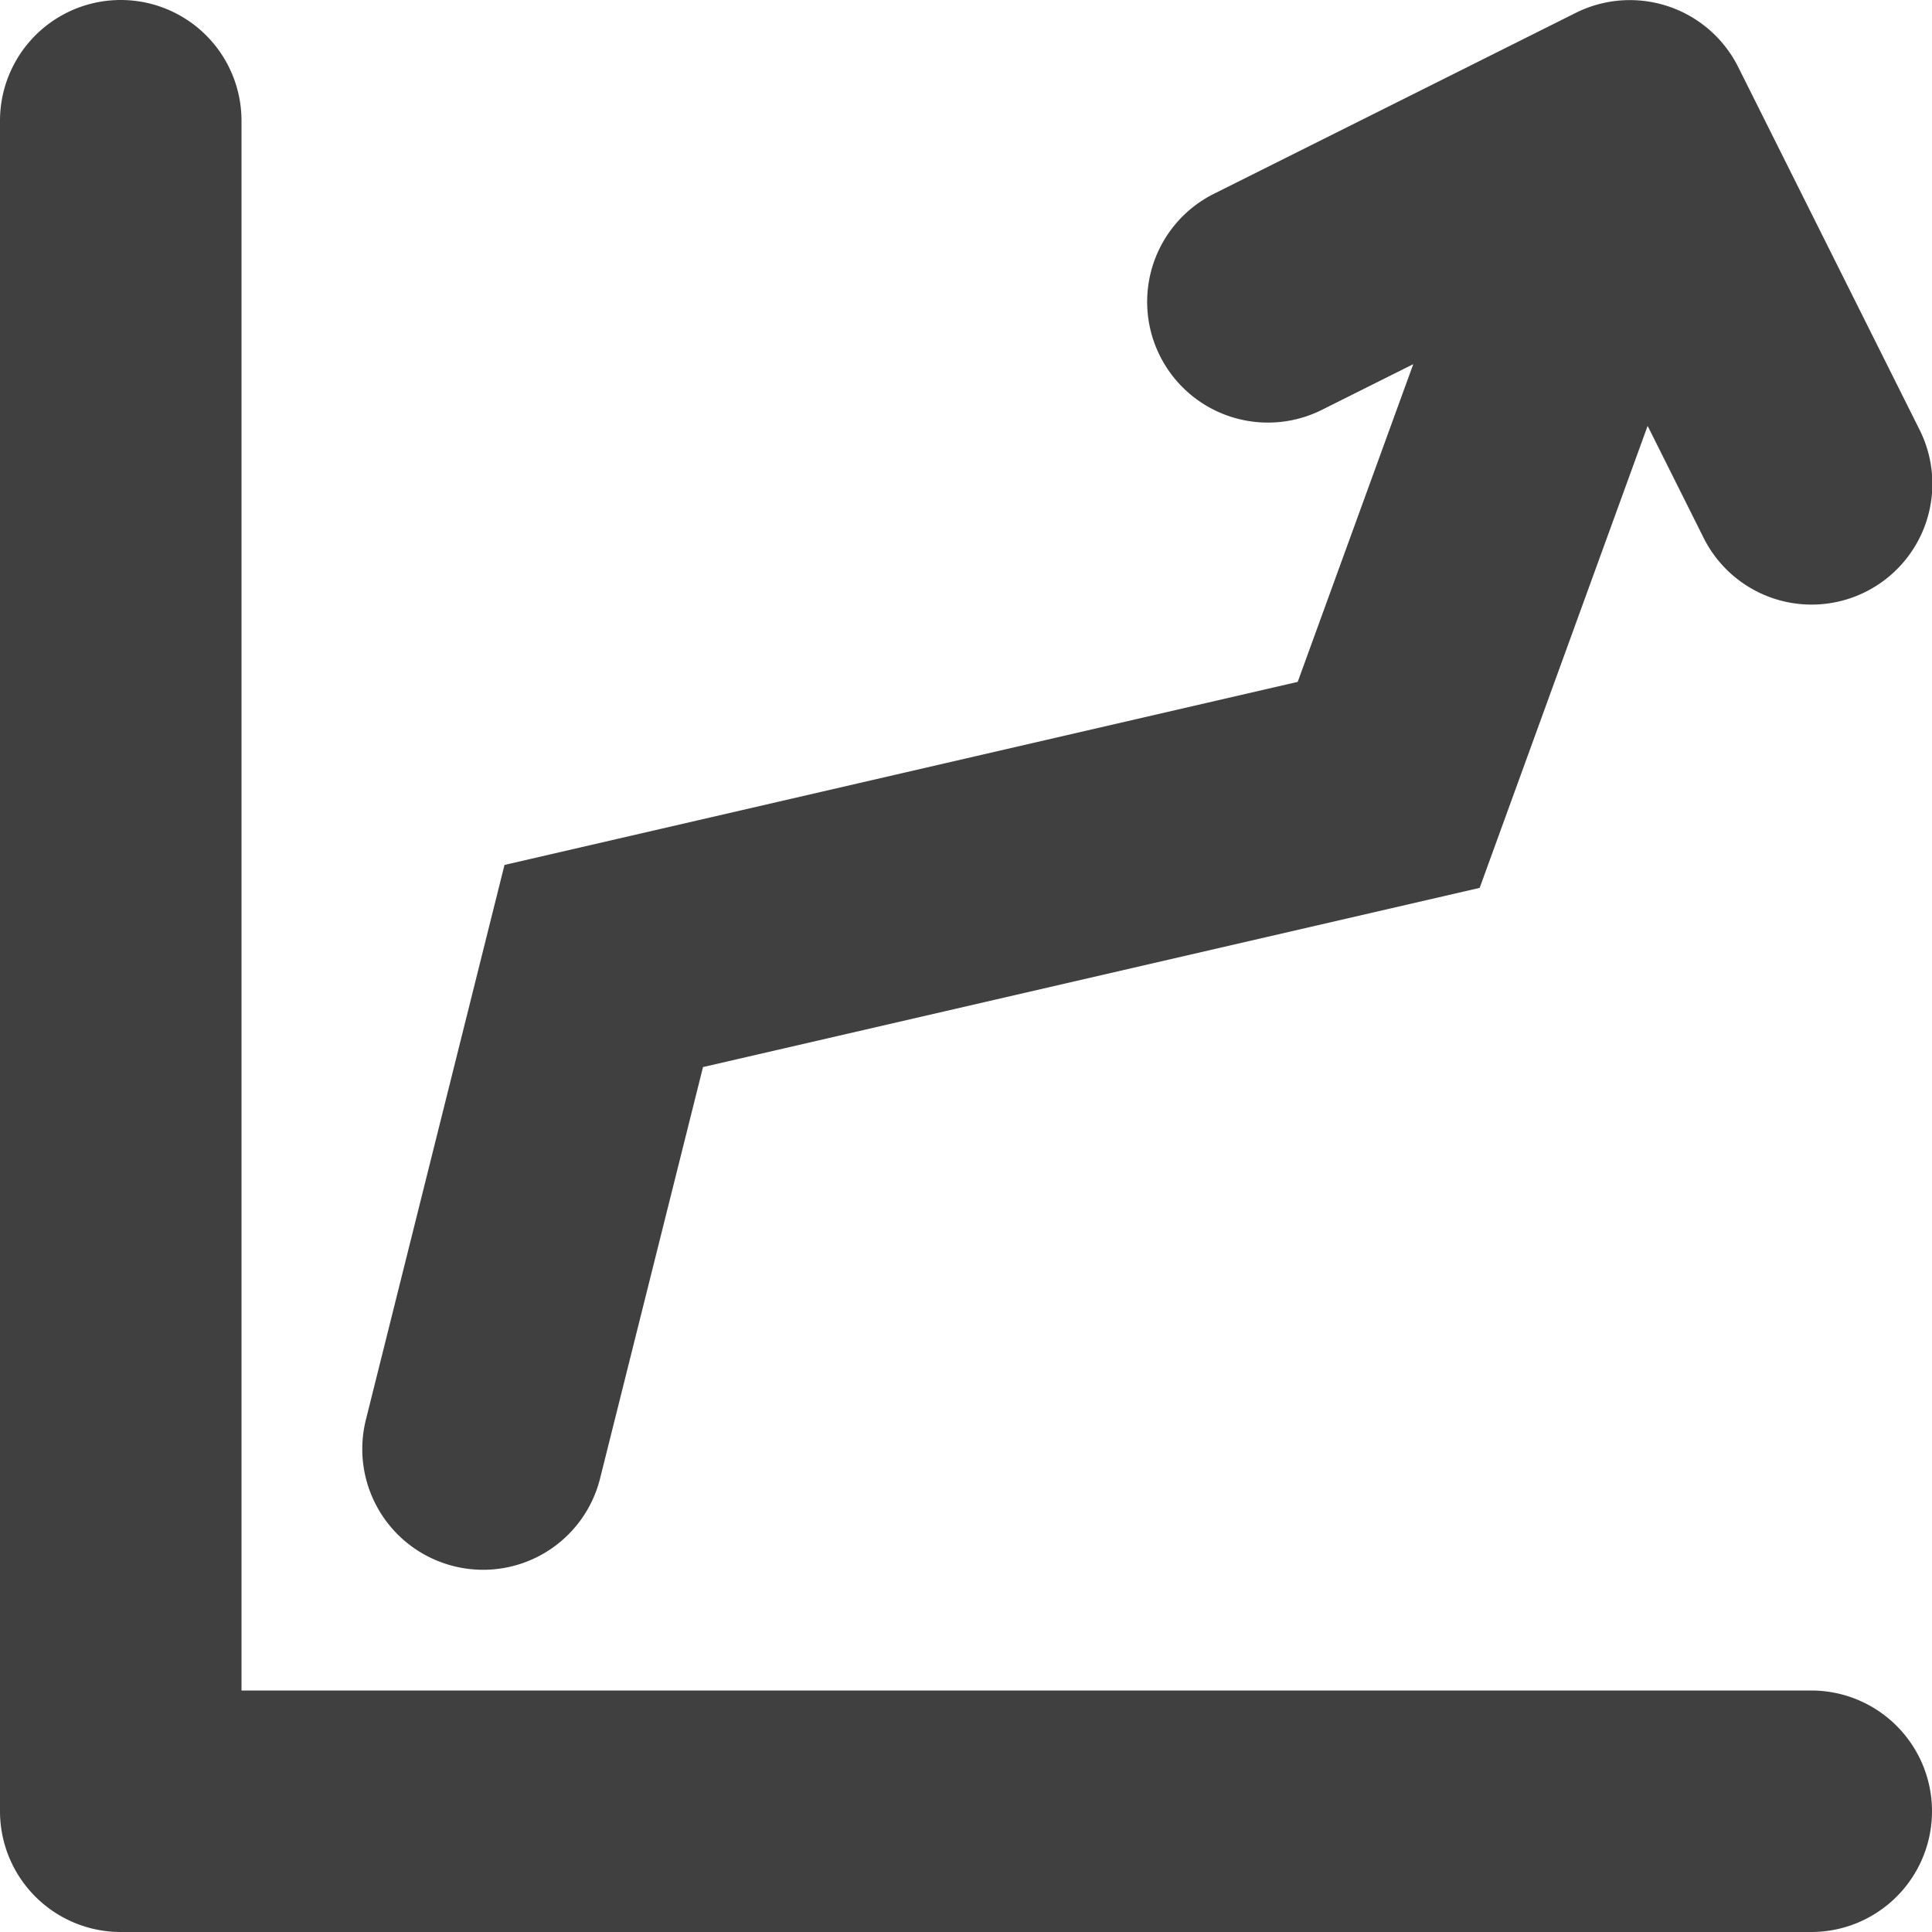 <svg id="NEW_NO_Container" data-name="NEW NO Container" xmlns="http://www.w3.org/2000/svg" viewBox="0 0 16 16"><defs><style>.cls-1{fill:none;stroke:#404040;stroke-linecap:round;stroke-width:2px;}.cls-2{fill:#404040;}</style></defs><title>icon-graph</title><g id="icon-graph"><path class="cls-1" d="M5,11" transform="translate(0 0)"/><path class="cls-2" d="M15,14H2V1A1,1,0,0,0,0,1V15a1,1,0,0,0,1,1H15a1,1,0,0,0,0-2Z" transform="translate(0 0)"/><path class="cls-2" d="M3.757,12.97A.998.998,0,0,0,4.97,12.242l.852-3.405,6.432-1.484,1.391-3.826.46.92a1,1,0,1,0,1.789-.894l-1.5-3A1.003,1.003,0,0,0,13.053.105l-3,1.5a1,1,0,0,0,.895,1.789l.756-.378-.957,2.631L4.178,7.163,3.03,11.758A1,1,0,0,0,3.757,12.97Z" transform="translate(0 0)"/></g></svg>